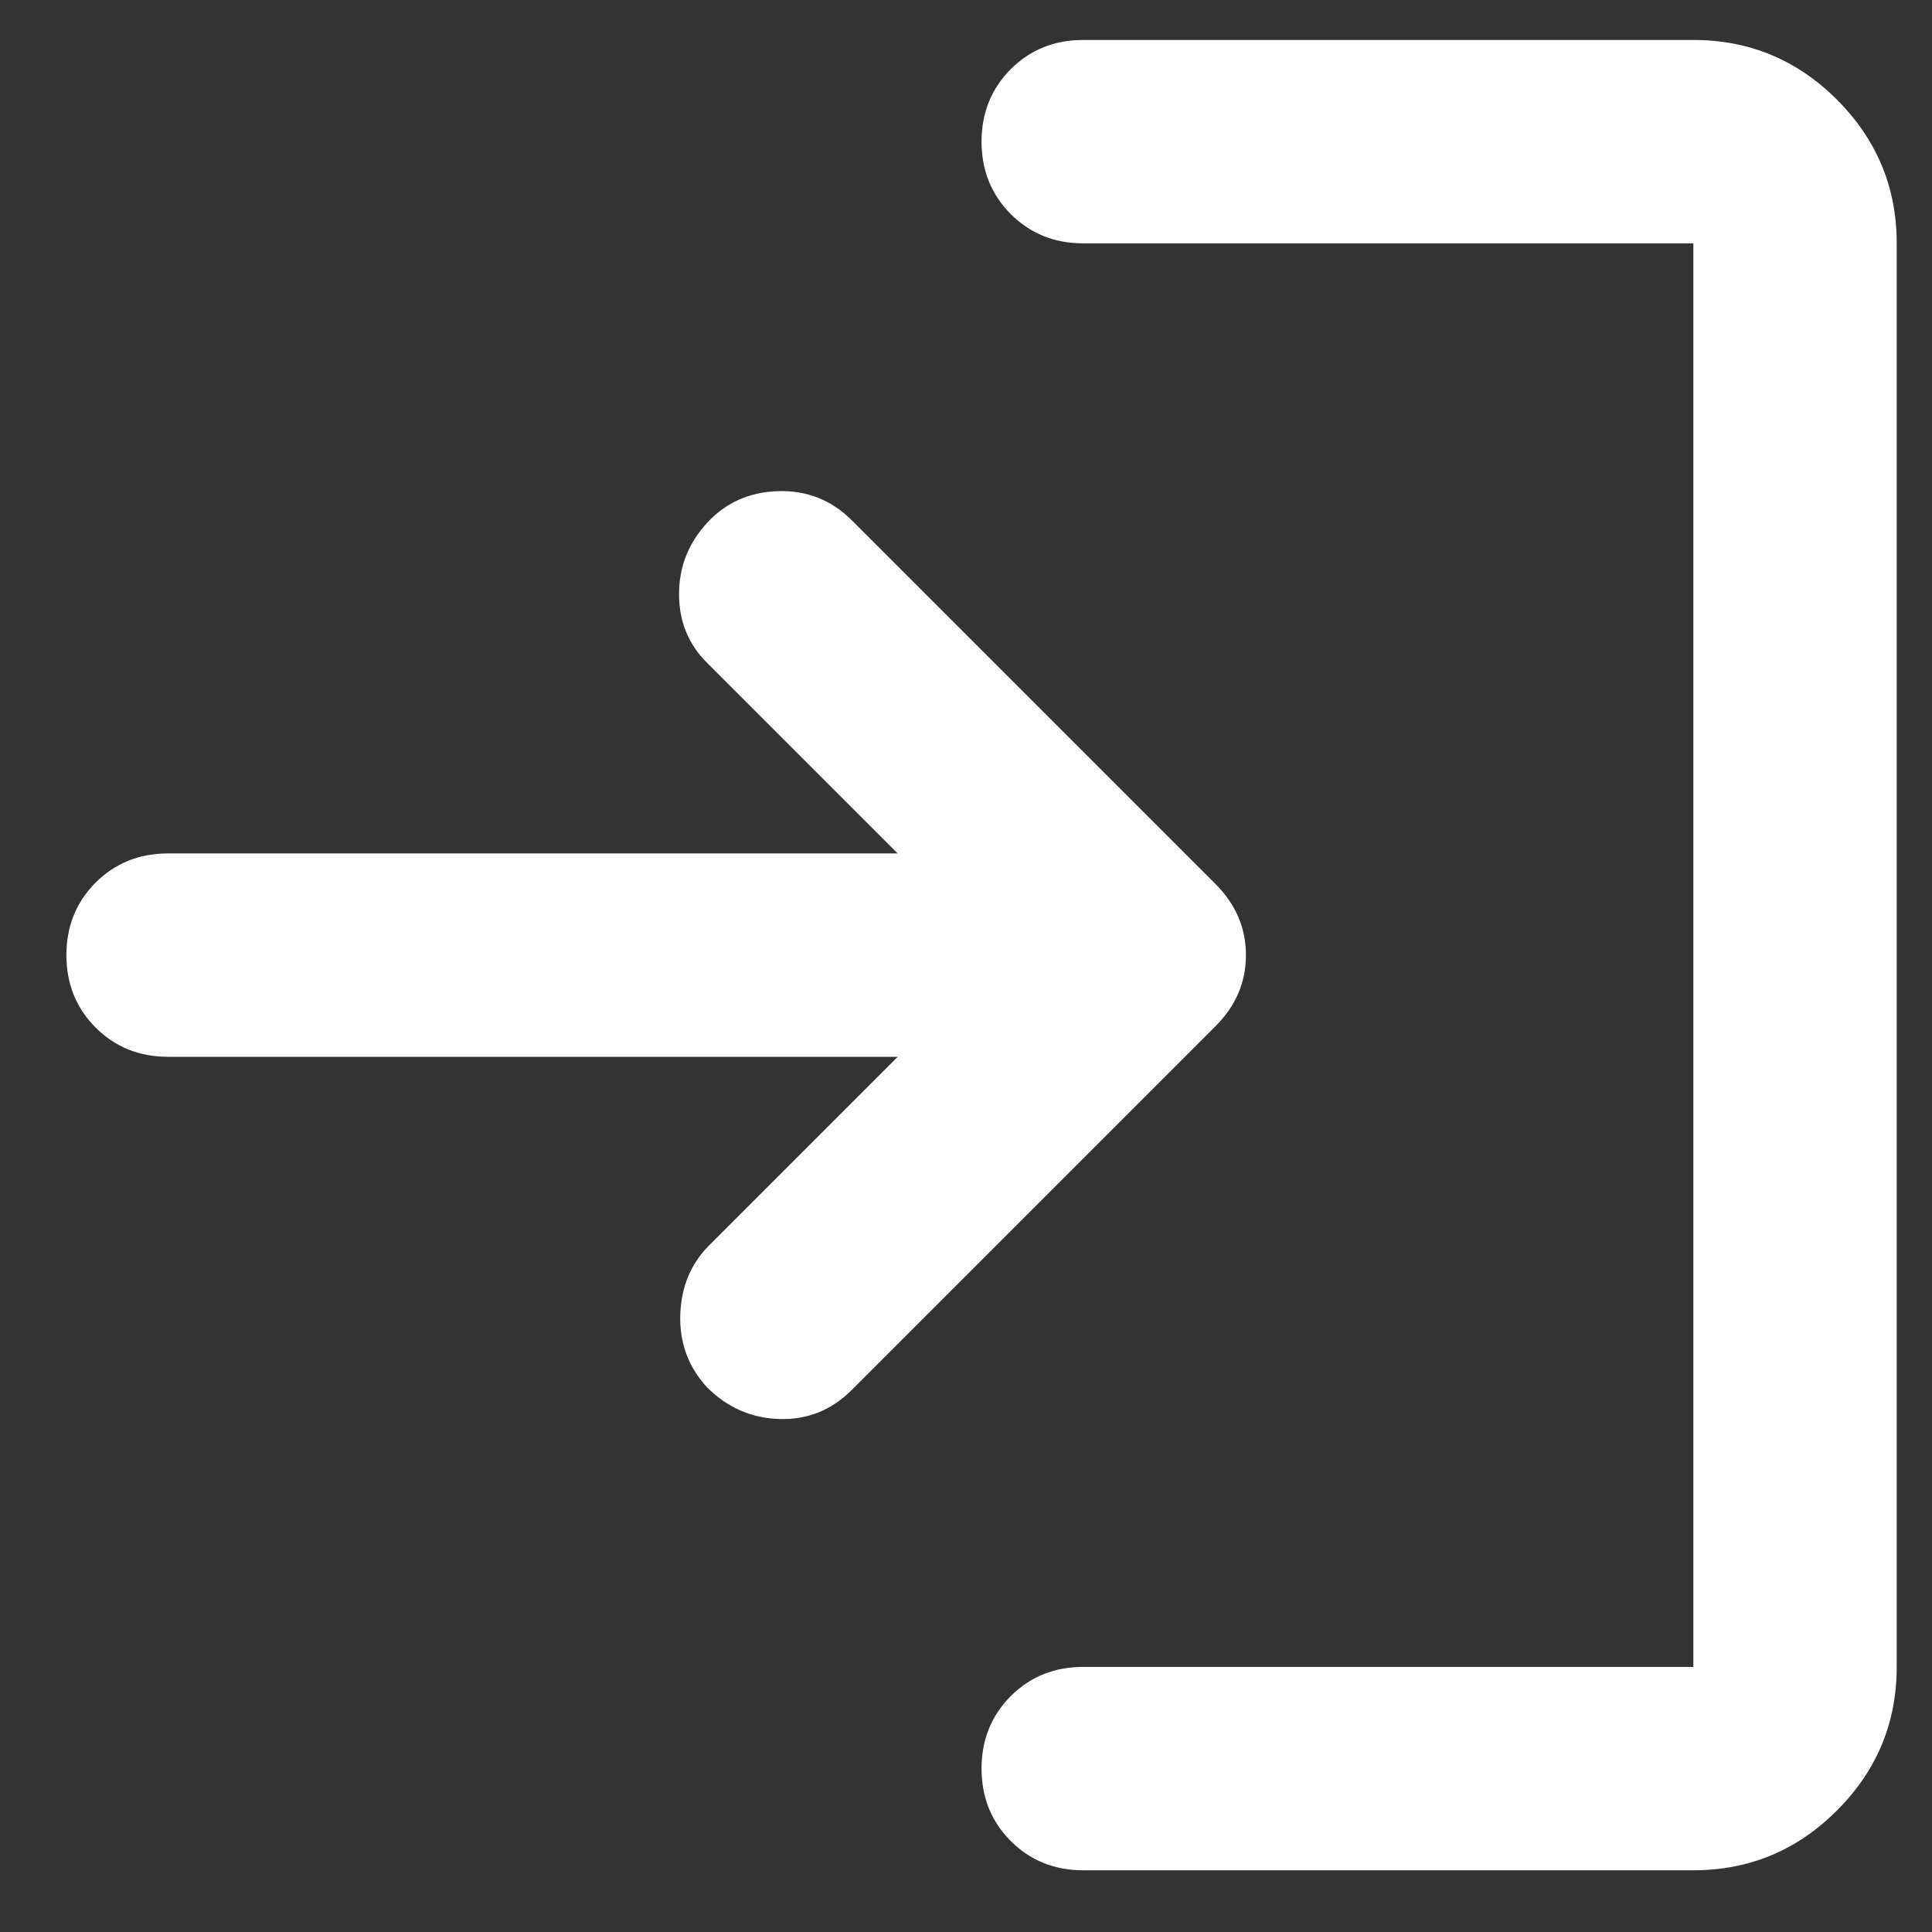 <svg width="19" height="19" viewBox="0 0 19 19" fill="none" xmlns="http://www.w3.org/2000/svg">
<rect x="0" y="0" width="19" height="19" fill="#333333" stroke="none"/>
<path d="M10.653 18.393C10.369 18.393 10.132 18.297 9.94 18.105C9.749 17.914 9.653 17.676 9.653 17.393C9.653 17.11 9.749 16.872 9.94 16.68C10.132 16.489 10.369 16.393 10.653 16.393H16.653V2.393H10.653C10.369 2.393 10.132 2.297 9.94 2.105C9.749 1.914 9.653 1.676 9.653 1.393C9.653 1.11 9.749 0.872 9.94 0.68C10.132 0.489 10.369 0.393 10.653 0.393H16.653C17.203 0.393 17.674 0.589 18.065 0.98C18.457 1.372 18.653 1.843 18.653 2.393V16.393C18.653 16.943 18.457 17.414 18.065 17.805C17.674 18.197 17.203 18.393 16.653 18.393H10.653ZM8.828 10.393H1.653C1.369 10.393 1.132 10.297 0.94 10.105C0.749 9.914 0.653 9.676 0.653 9.393C0.653 9.11 0.749 8.872 0.94 8.68C1.132 8.489 1.369 8.393 1.653 8.393H8.828L6.953 6.518C6.769 6.335 6.678 6.11 6.678 5.843C6.678 5.576 6.769 5.343 6.953 5.143C7.136 4.943 7.369 4.839 7.653 4.83C7.936 4.822 8.178 4.918 8.378 5.118L11.953 8.693C12.153 8.893 12.253 9.126 12.253 9.393C12.253 9.66 12.153 9.893 11.953 10.093L8.378 13.668C8.178 13.868 7.94 13.964 7.665 13.955C7.39 13.947 7.153 13.843 6.953 13.643C6.769 13.443 6.682 13.205 6.69 12.93C6.699 12.655 6.794 12.426 6.978 12.243L8.828 10.393Z" fill="white"/>
</svg>
